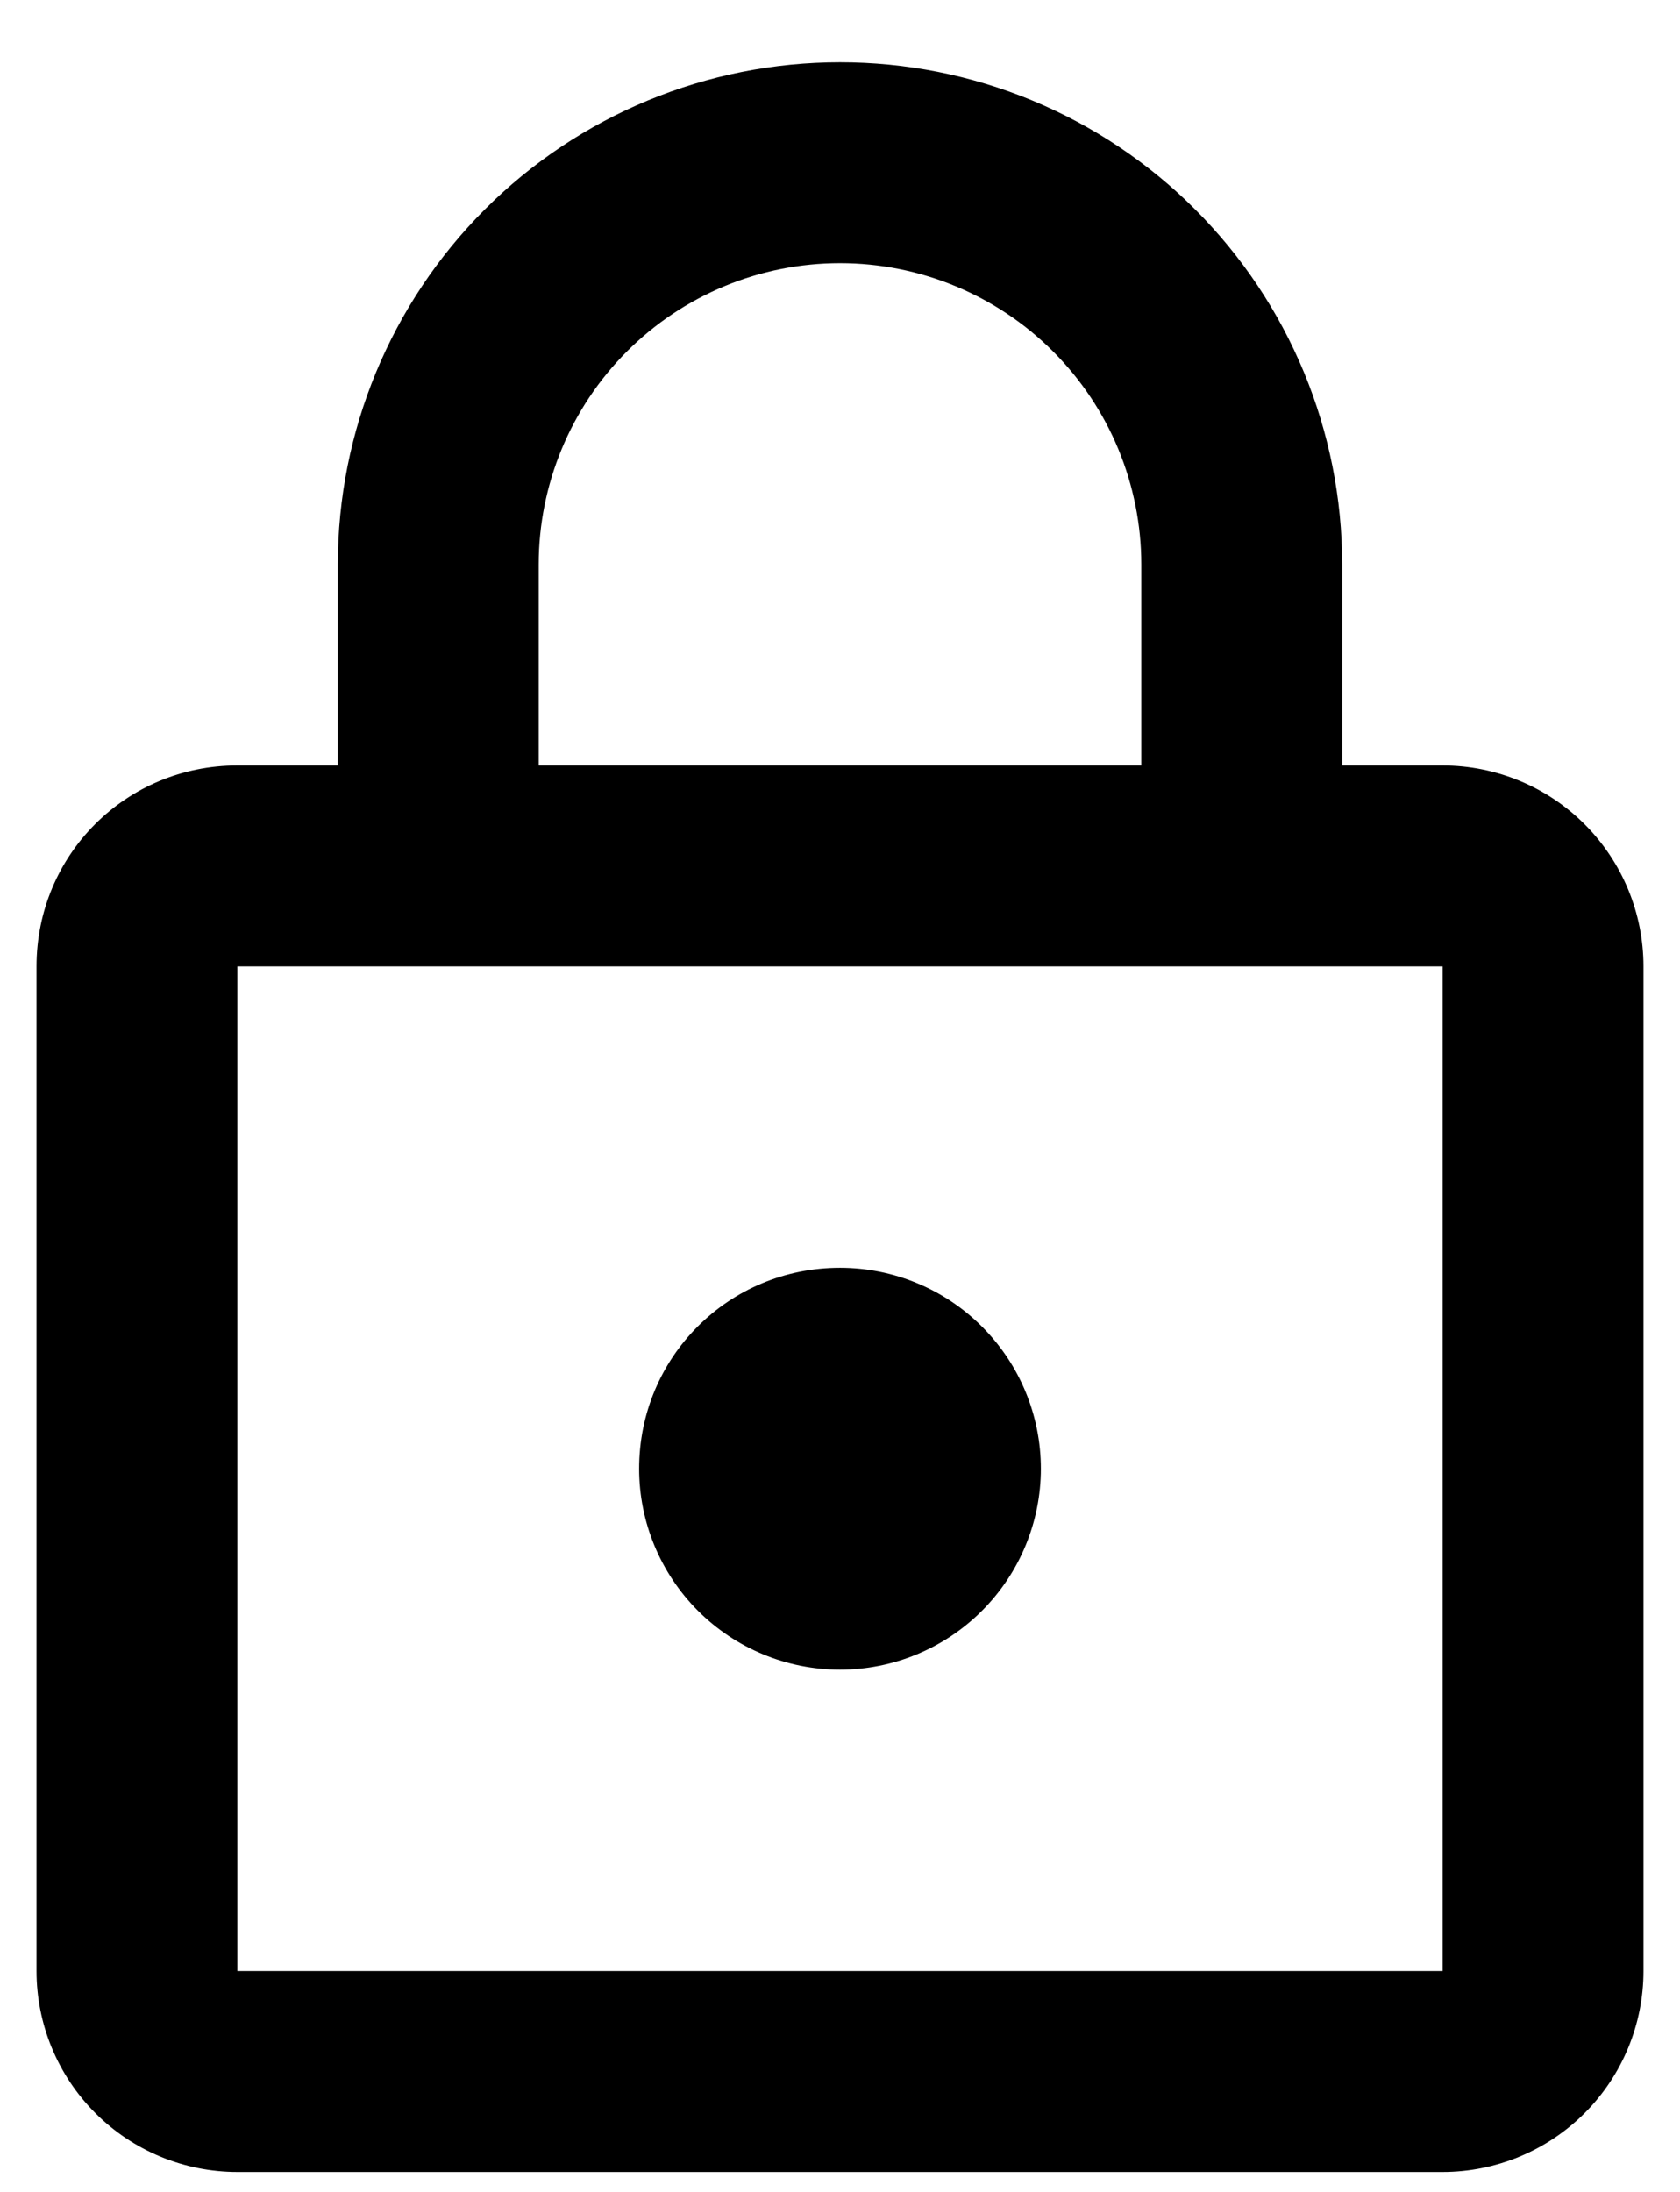 <svg width="23" height="30" viewBox="0 0 23 30" fill="none" xmlns="http://www.w3.org/2000/svg">
<path d="M11.5 22.852C10.771 22.852 10.071 22.562 9.555 22.046C9.04 21.53 8.75 20.831 8.75 20.102C8.75 18.575 9.974 17.352 11.5 17.352C12.229 17.352 12.929 17.641 13.444 18.157C13.96 18.673 14.25 19.372 14.25 20.102C14.25 20.831 13.96 21.53 13.444 22.046C12.929 22.562 12.229 22.852 11.5 22.852ZM19.75 26.977V13.227H3.25V26.977H19.75ZM19.75 10.477C20.479 10.477 21.179 10.766 21.695 11.282C22.21 11.798 22.5 12.497 22.5 13.227V26.977C22.5 27.706 22.21 28.405 21.695 28.921C21.179 29.437 20.479 29.727 19.75 29.727H3.25C2.521 29.727 1.821 29.437 1.305 28.921C0.79 28.405 0.5 27.706 0.5 26.977V13.227C0.5 11.7 1.724 10.477 3.25 10.477H4.625V7.727C4.625 5.903 5.349 4.155 6.639 2.865C7.928 1.576 9.677 0.852 11.5 0.852C12.403 0.852 13.297 1.029 14.131 1.375C14.965 1.72 15.723 2.227 16.361 2.865C17 3.504 17.506 4.261 17.852 5.096C18.197 5.93 18.375 6.824 18.375 7.727V10.477H19.75ZM11.5 3.602C10.406 3.602 9.357 4.036 8.583 4.81C7.81 5.583 7.375 6.633 7.375 7.727V10.477H15.625V7.727C15.625 6.633 15.19 5.583 14.417 4.81C13.643 4.036 12.594 3.602 11.5 3.602Z" fill="black"/>
</svg>
